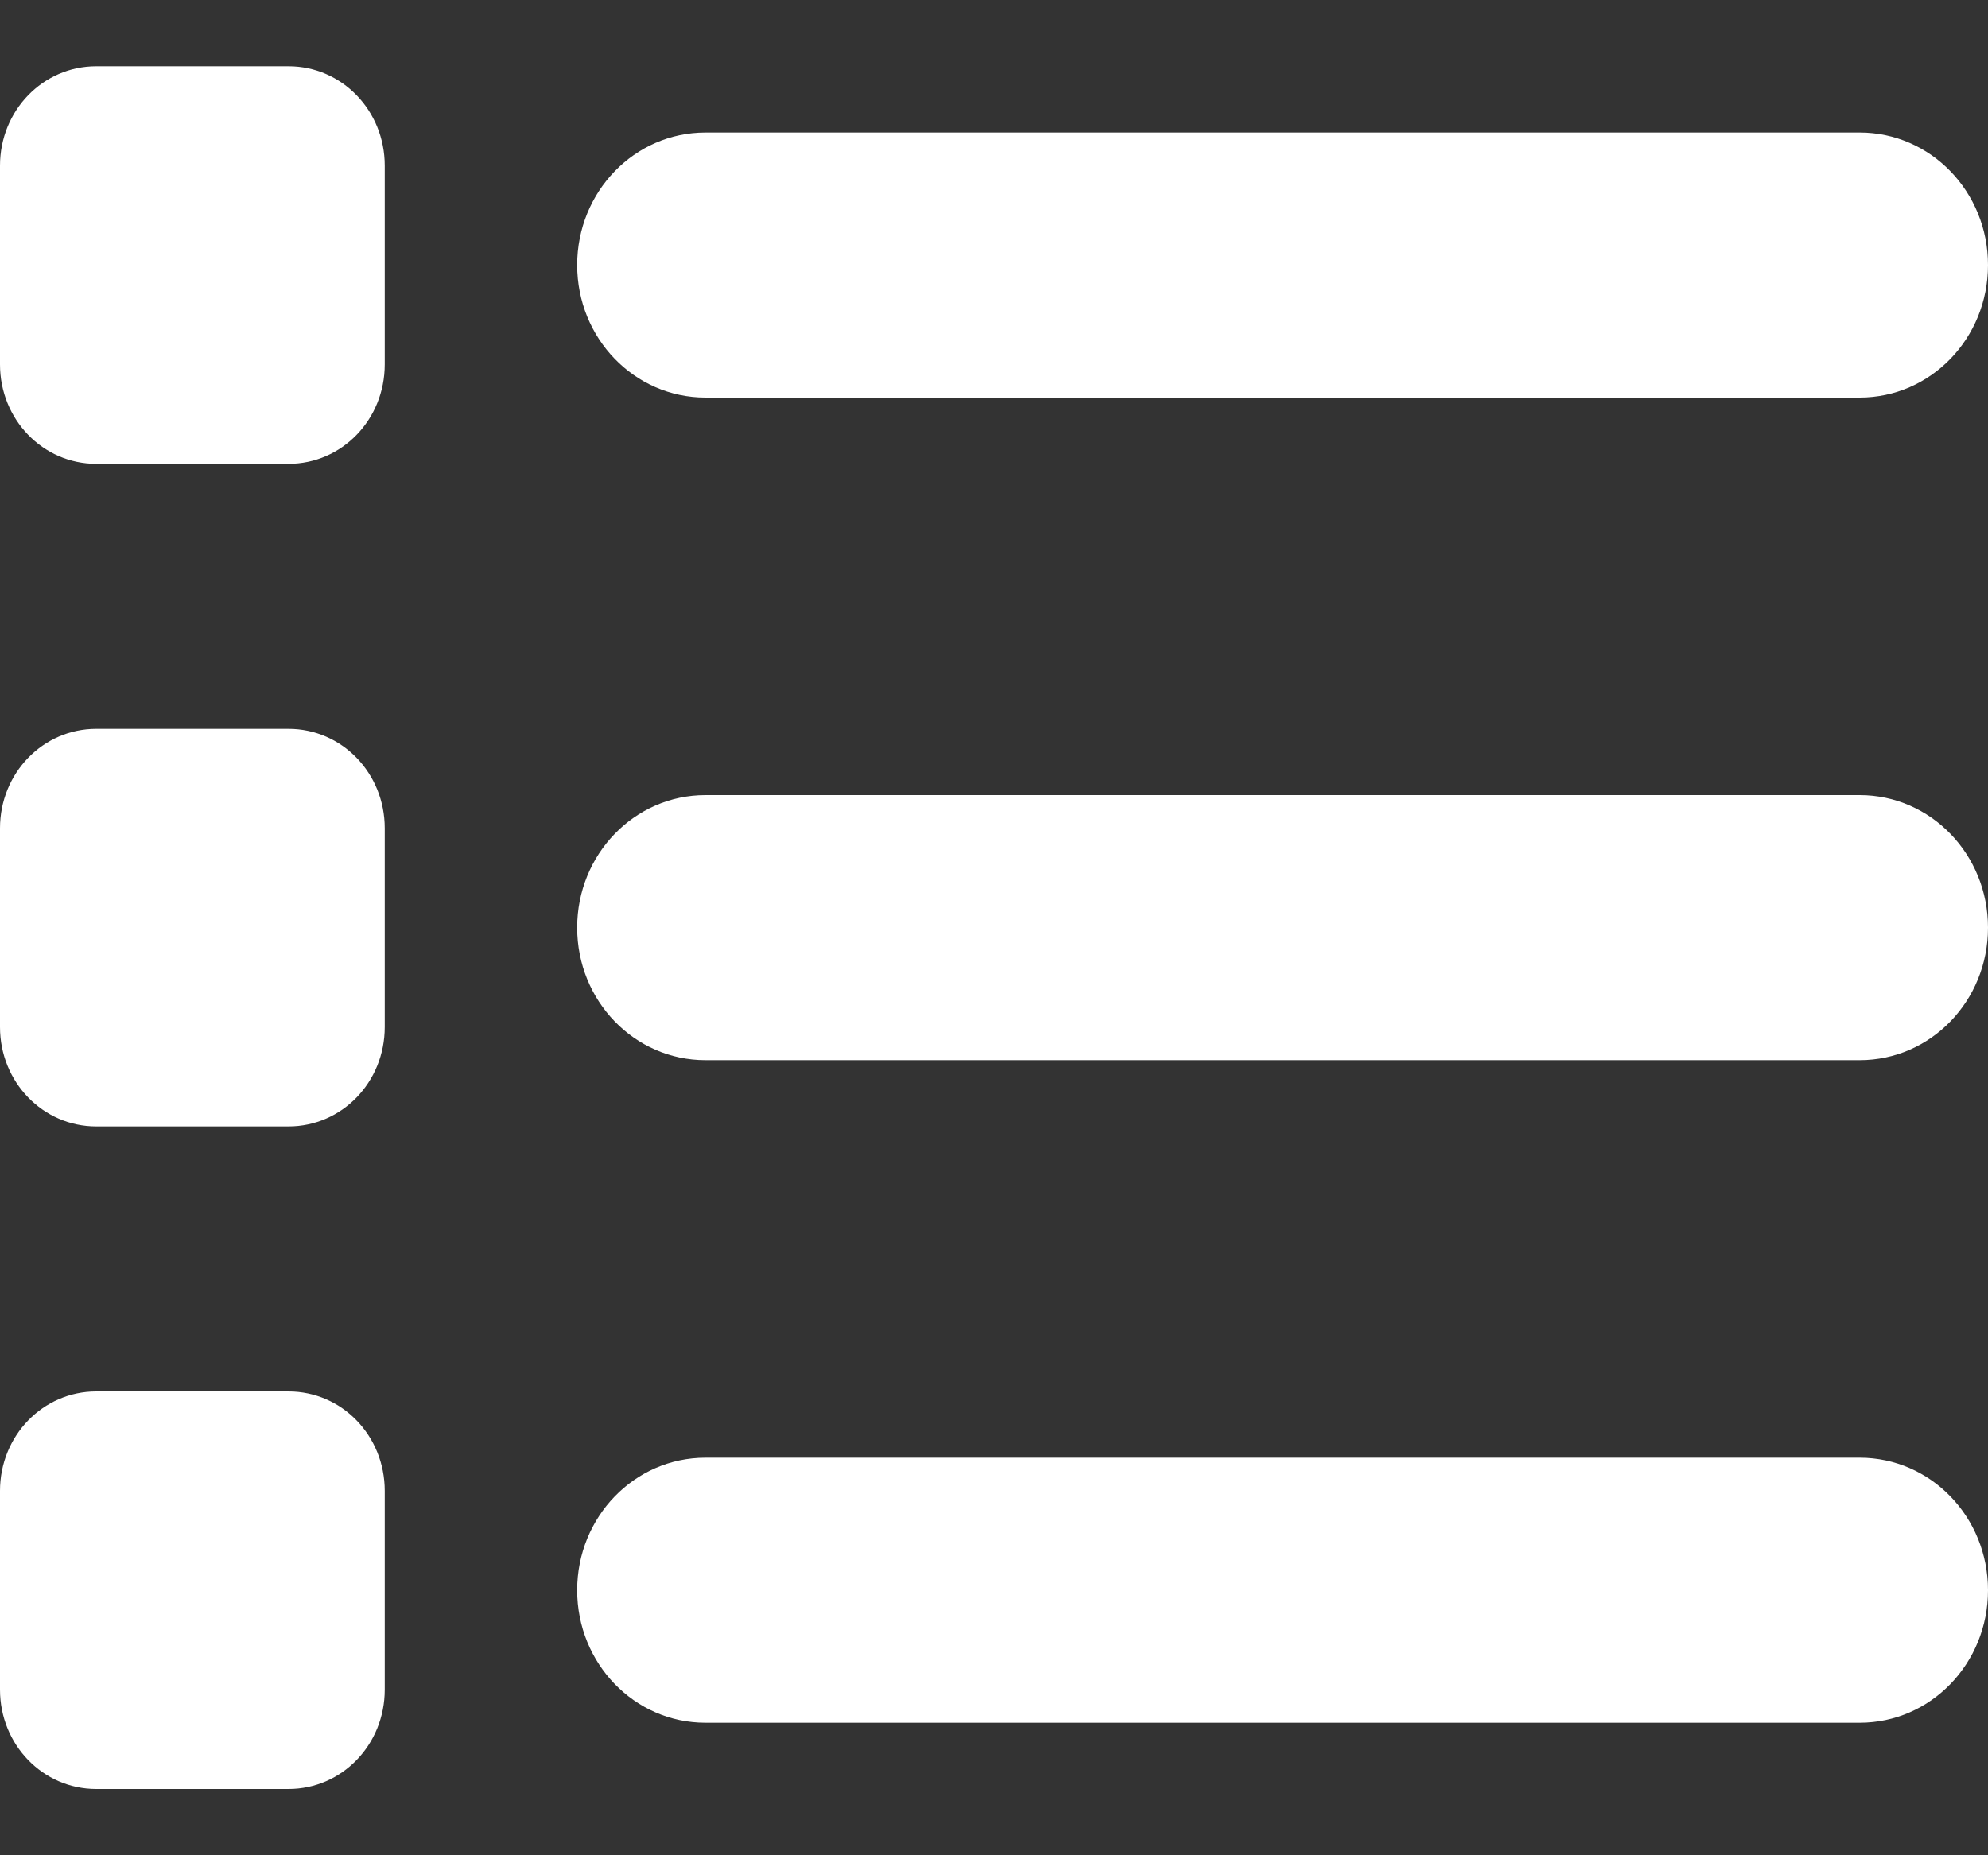 <svg width="15" height="14" viewBox="0 0 15 14" fill="none" xmlns="http://www.w3.org/2000/svg">
<rect x="0" y="0" width="15" height="14" fill="#333333" stroke="none"/>
<path d="M0.726 0.5C0.324 0.5 0 0.834 0 1.25V2.75C0 3.166 0.324 3.5 0.726 3.5H2.177C2.58 3.5 2.903 3.166 2.903 2.75V1.25C2.903 0.834 2.58 0.5 2.177 0.5H0.726ZM5.323 1C4.787 1 4.355 1.447 4.355 2C4.355 2.553 4.787 3 5.323 3H14.032C14.568 3 15 2.553 15 2C15 1.447 14.568 1 14.032 1H5.323ZM5.323 6C4.787 6 4.355 6.447 4.355 7C4.355 7.553 4.787 8 5.323 8H14.032C14.568 8 15 7.553 15 7C15 6.447 14.568 6 14.032 6H5.323ZM5.323 11C4.787 11 4.355 11.447 4.355 12C4.355 12.553 4.787 13 5.323 13H14.032C14.568 13 15 12.553 15 12C15 11.447 14.568 11 14.032 11H5.323ZM0 6.25V7.75C0 8.166 0.324 8.5 0.726 8.5H2.177C2.58 8.5 2.903 8.166 2.903 7.75V6.25C2.903 5.834 2.58 5.5 2.177 5.5H0.726C0.324 5.5 0 5.834 0 6.25ZM0.726 10.5C0.324 10.5 0 10.834 0 11.25V12.75C0 13.166 0.324 13.5 0.726 13.5H2.177C2.58 13.5 2.903 13.166 2.903 12.75V11.25C2.903 10.834 2.58 10.5 2.177 10.5H0.726Z" fill="white"/>
</svg>
